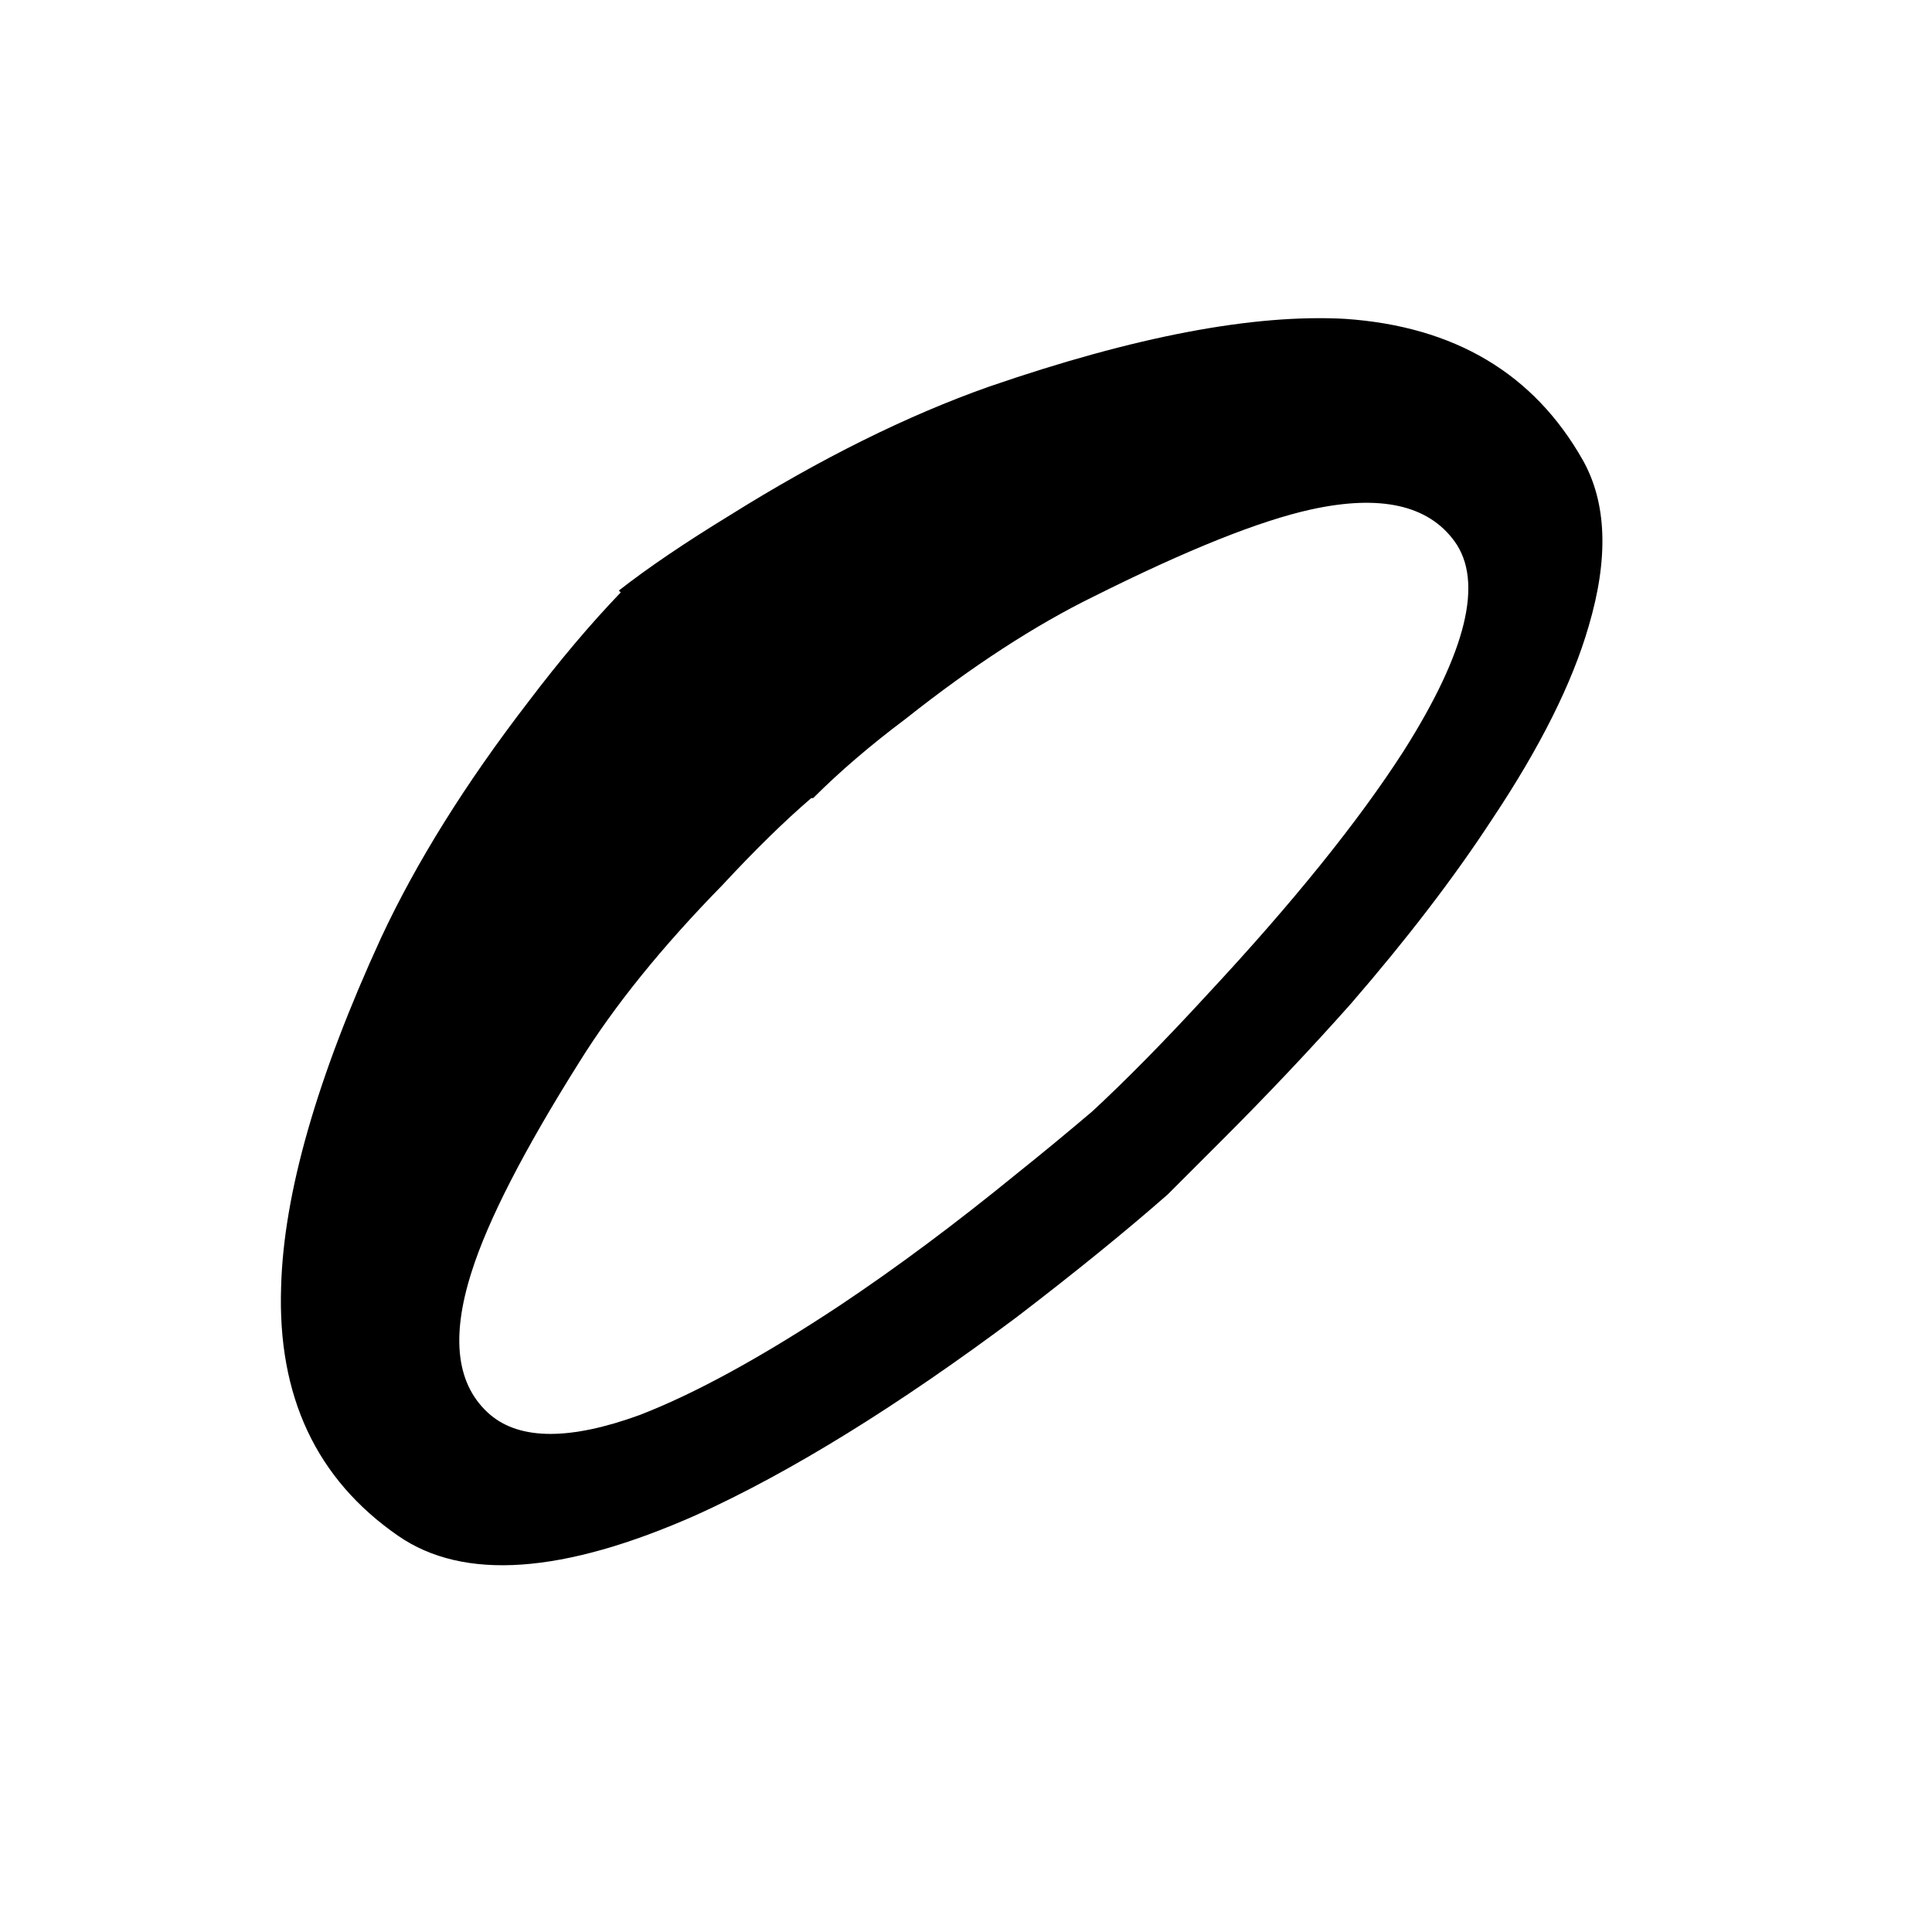 <svg fill="none" xmlns="http://www.w3.org/2000/svg" viewBox="0 0 1024 1024">
  <path d="M839 756q-39 69 -126 75q-73 4 -189 -36q-65 -23 -137 -68q-36 -22 -59 -40v0l1 -1q-24 -25 -49 -58q-50 -65 -78 -125q-51 -111 -53 -185q-3 -87 62 -132q52 -36 158 11q75 34 170 105q47 36 80 65l29 29q36 36 68 72q45 52 75 98q38 57 51 102q16 54 -3 88zM579 411 q-20 -17 -40 -33q-49 -40 -94 -70q-62 -41 -106 -58q-55 -20 -79 0q-27 23 -10 76q13 41 57 111q28 45 76 94q26 28 47 46h1q21 21 49 42q53 42 100 65q74 37 115 46q55 12 76 -17q23 -32 -27 -111q-36 -56 -104 -129q-34 -37 -61 -62v0z" transform="translate(0,1000) scale(1, -1)" style="fill: currentcolor;"></path>
</svg>